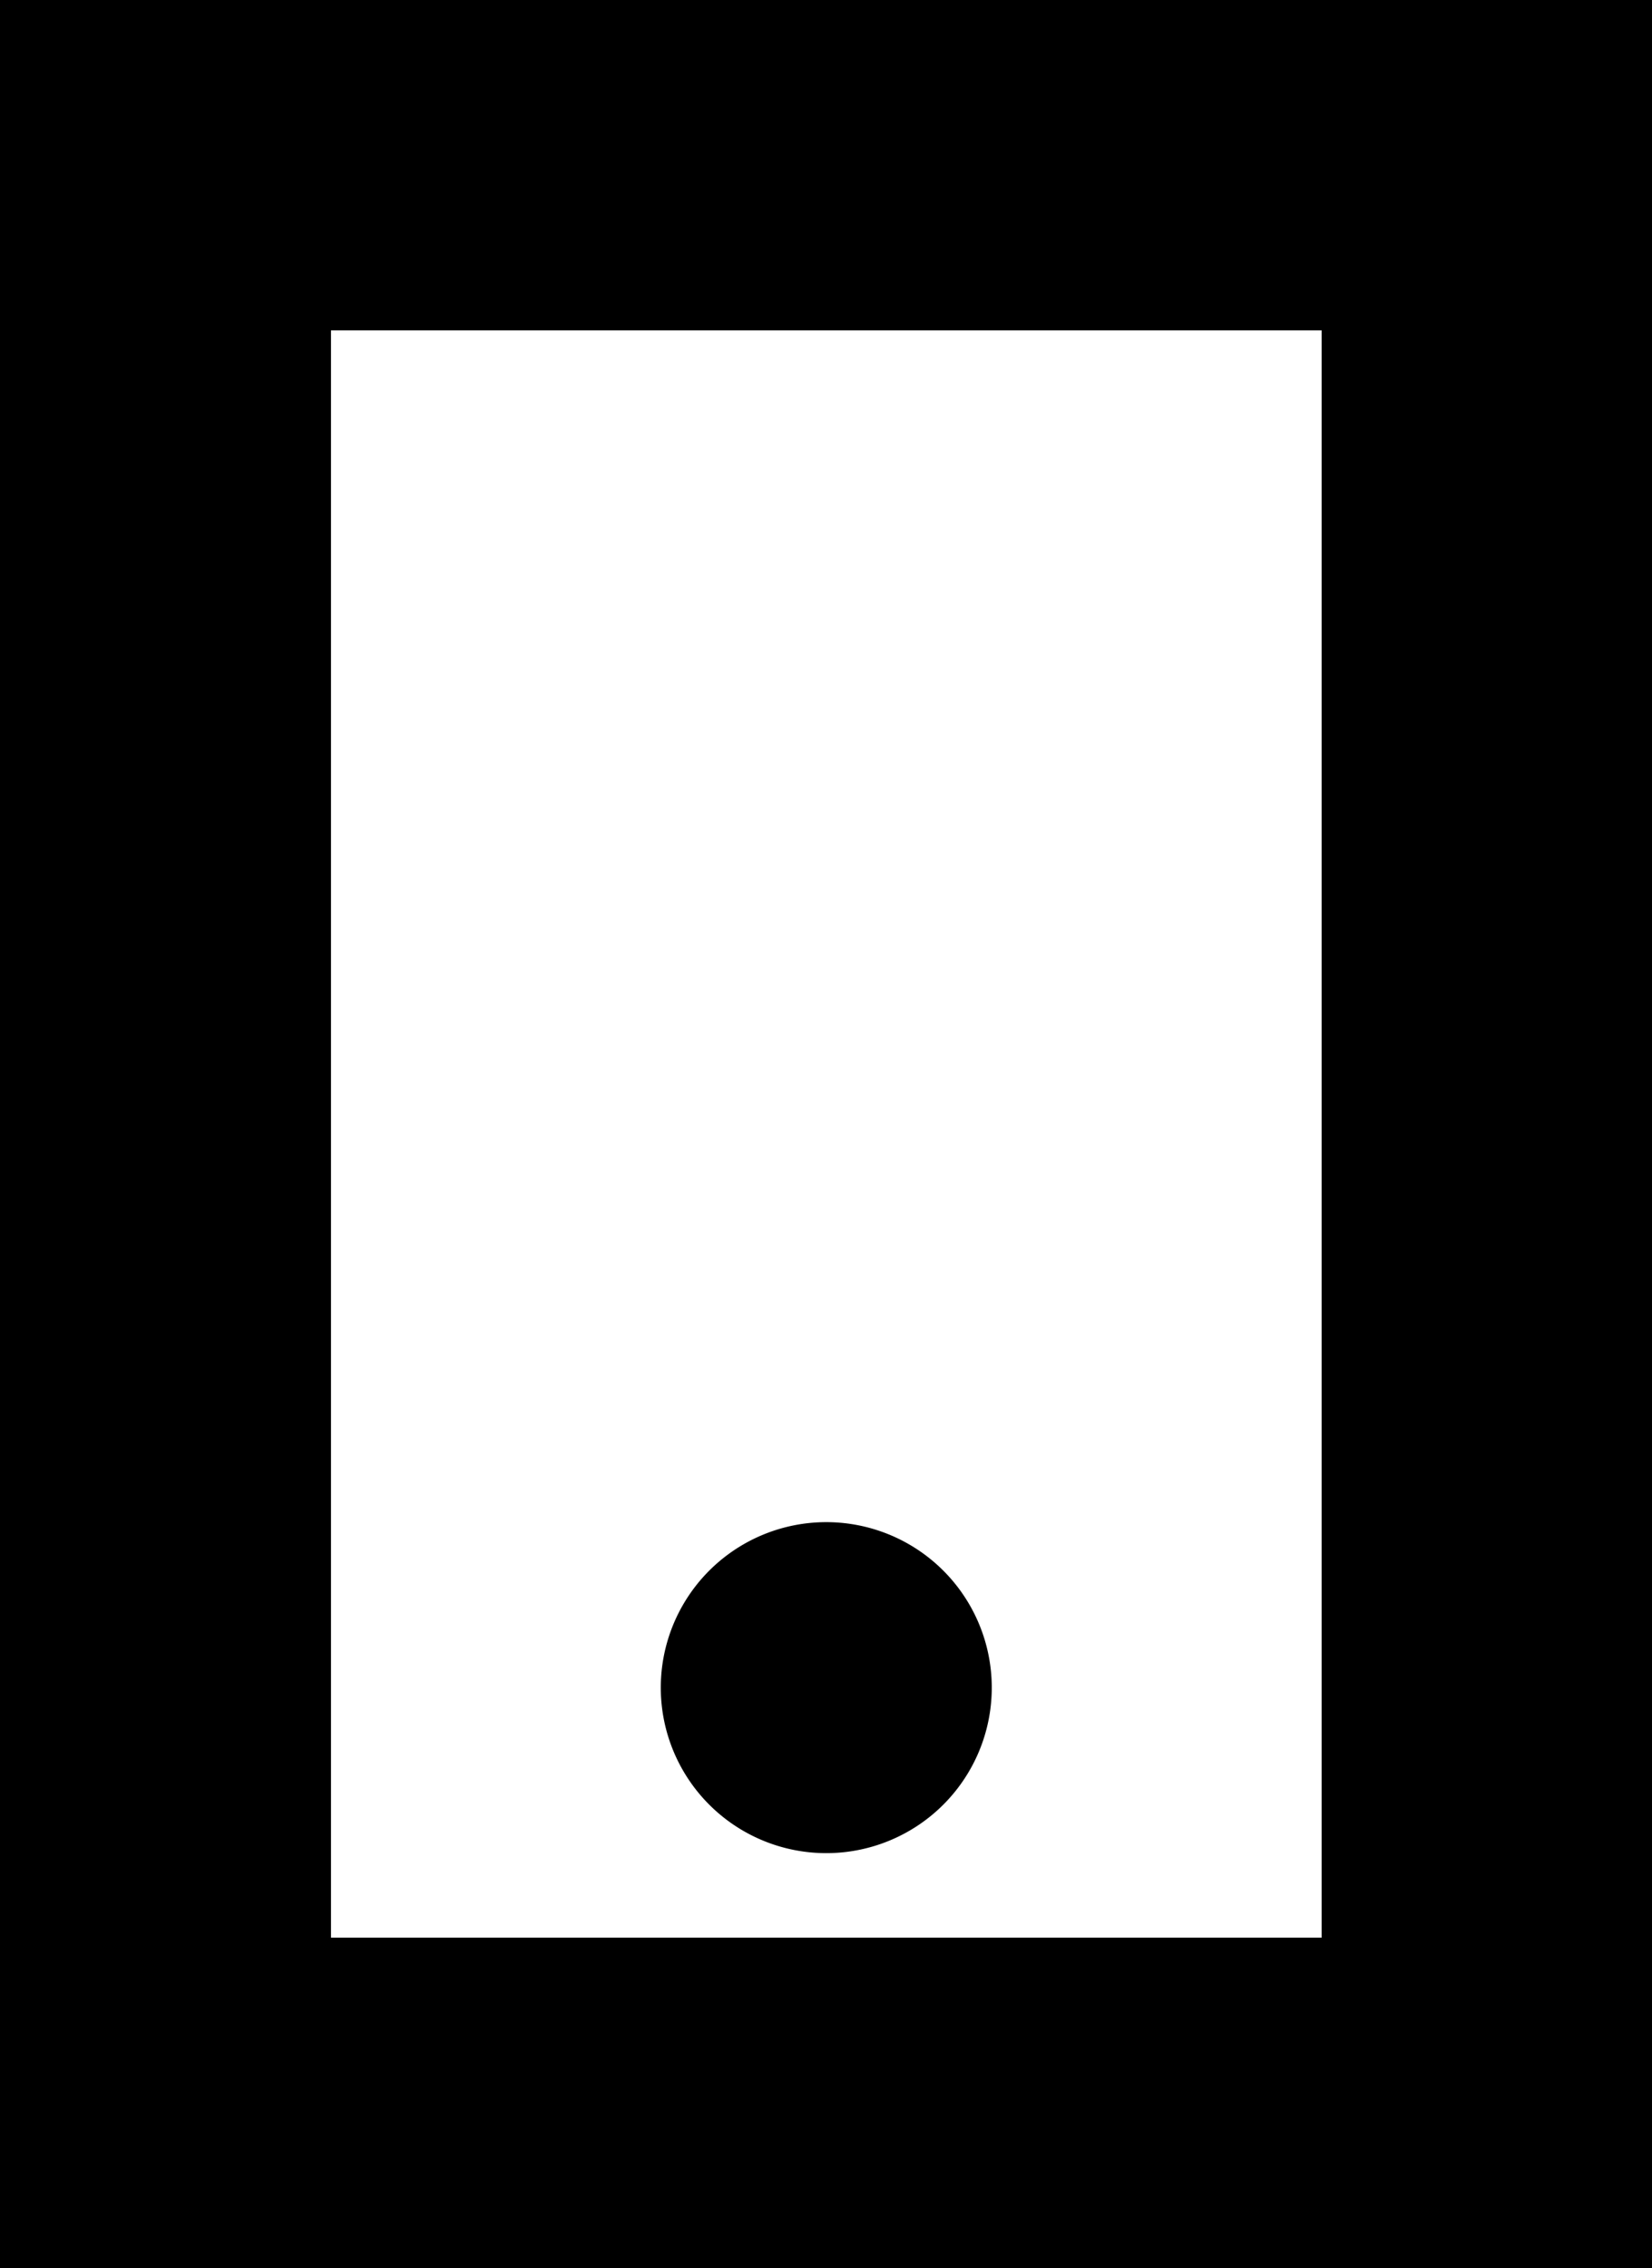 <svg xmlns="http://www.w3.org/2000/svg" viewBox="0 0 28.35 38.92"><title>телефон</title><g id="Слой_2" data-name="Слой 2"><g id="Слой_1-2" data-name="Слой 1"><path d="M0,0V38.92H28.35V0ZM22.68,33.25h-17V5.67h17Z"/><path d="M14.17,31.8A2.84,2.84,0,1,0,11.34,29,2.84,2.84,0,0,0,14.17,31.8Z"/></g></g></svg>